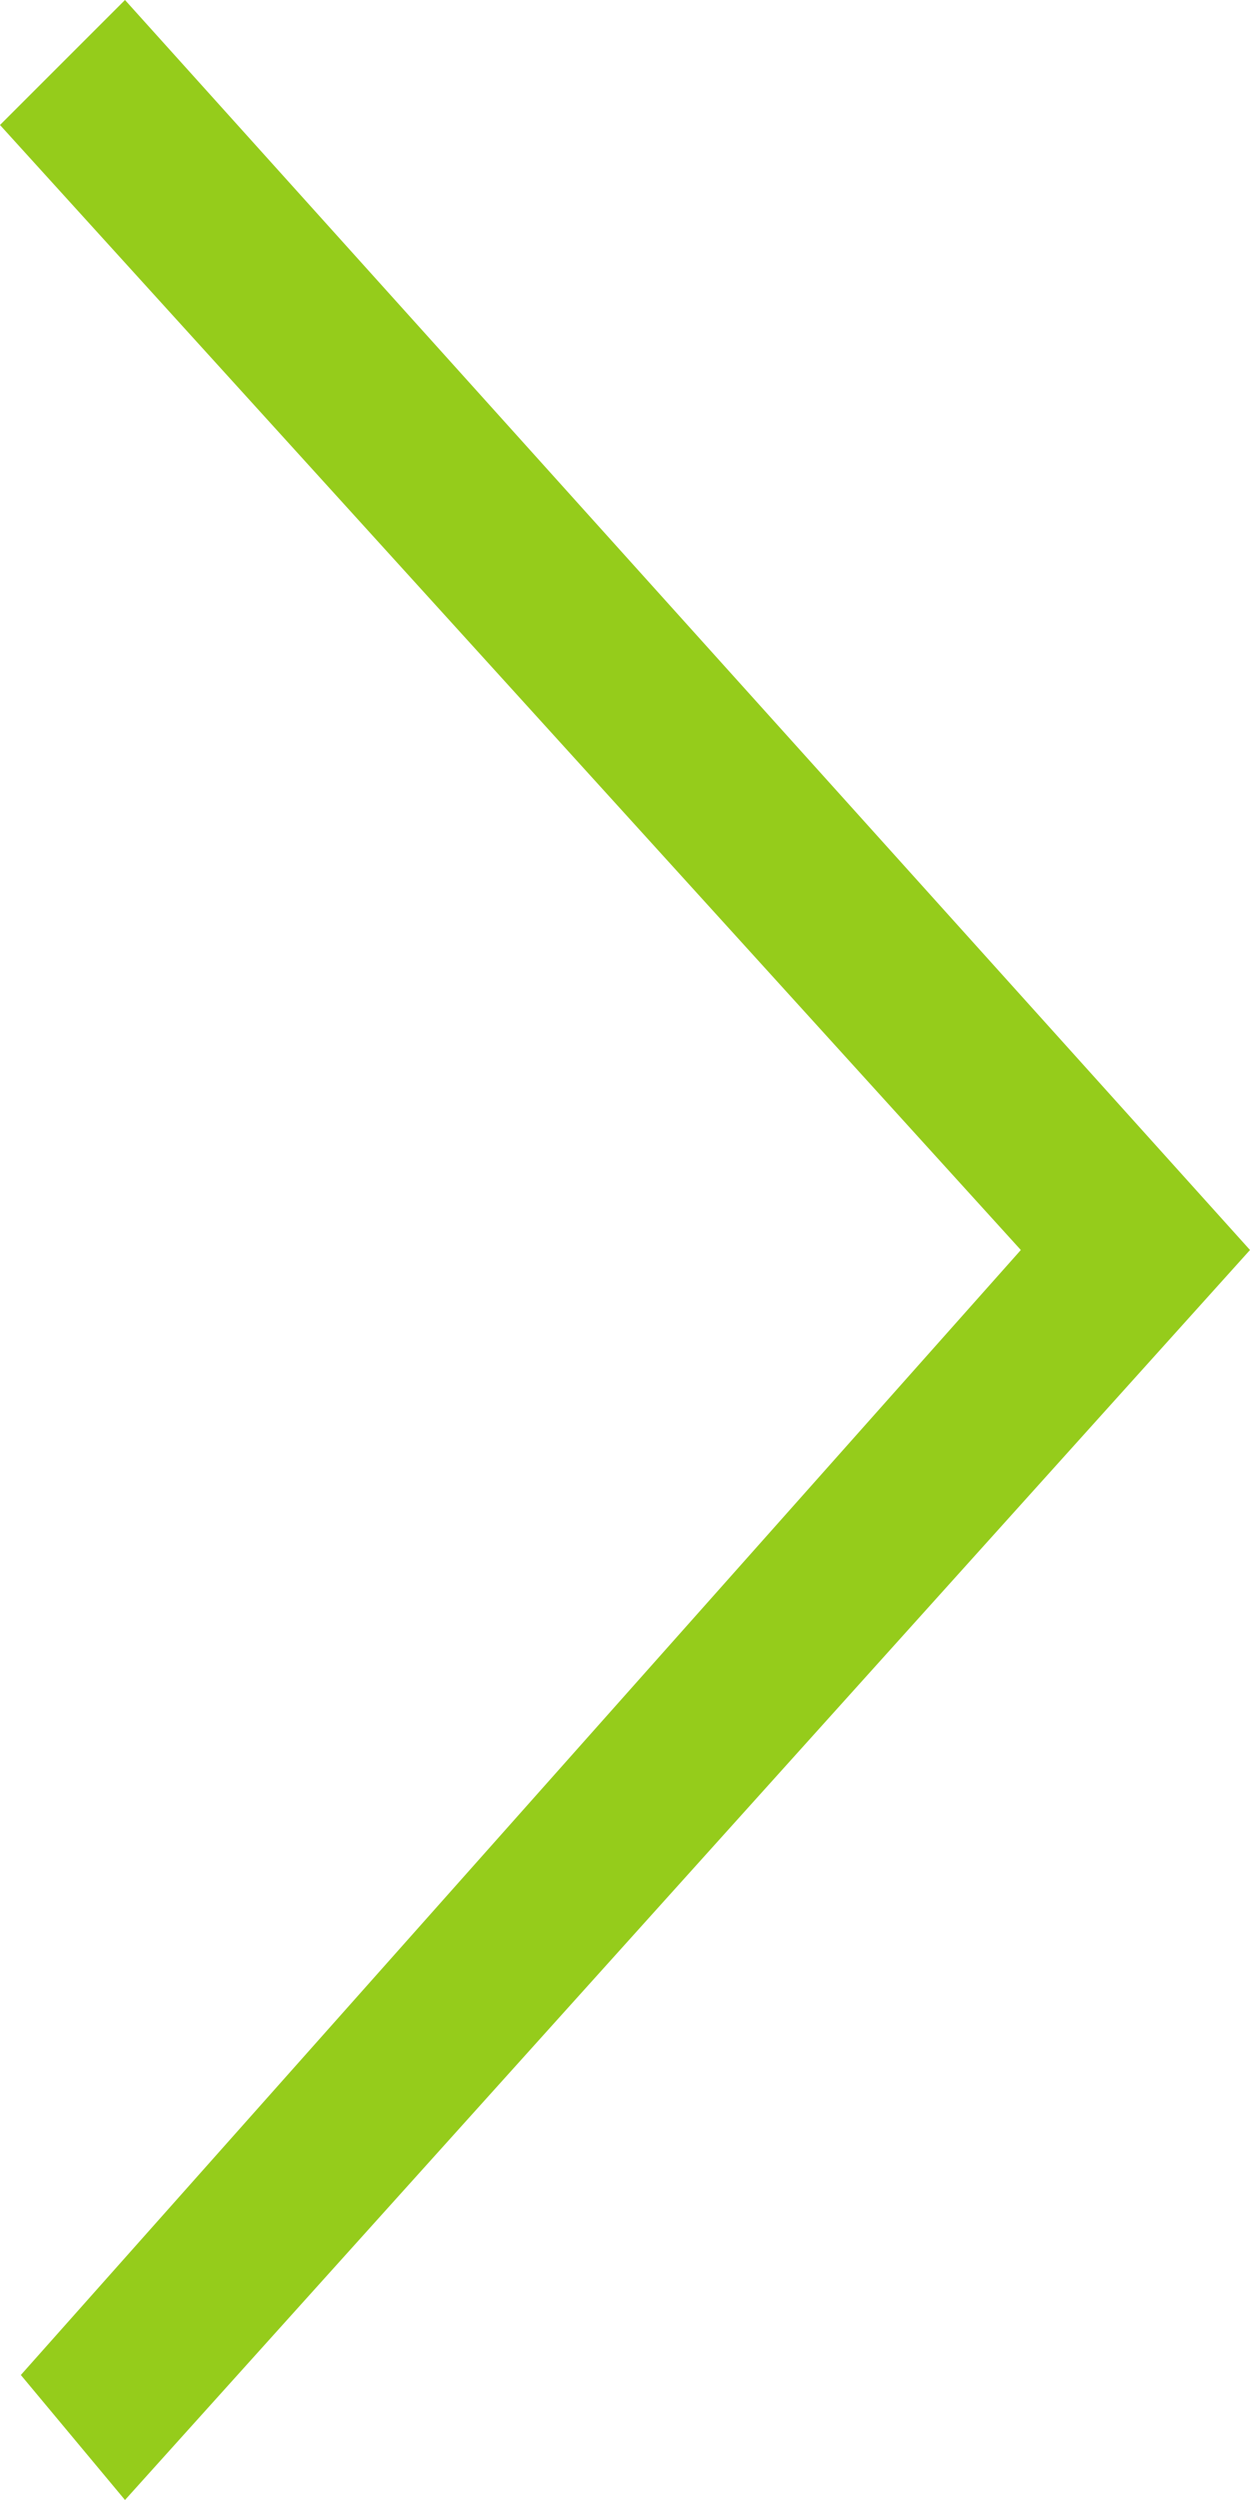 <svg xmlns="http://www.w3.org/2000/svg" version="1.1" x="0" y="0" viewBox="-955.7 535 6 12" xml:space="preserve"><style type="text/css">
  .st0{fill-rule:evenodd;clip-rule:evenodd;fill:#95cc1b;}
</style><polygon class="st0" points="-949.7 541 -955.1 535 -955.7 535.6 -950.8 541 -955.6 546.4 -955.1 547 "></polygon></svg>

